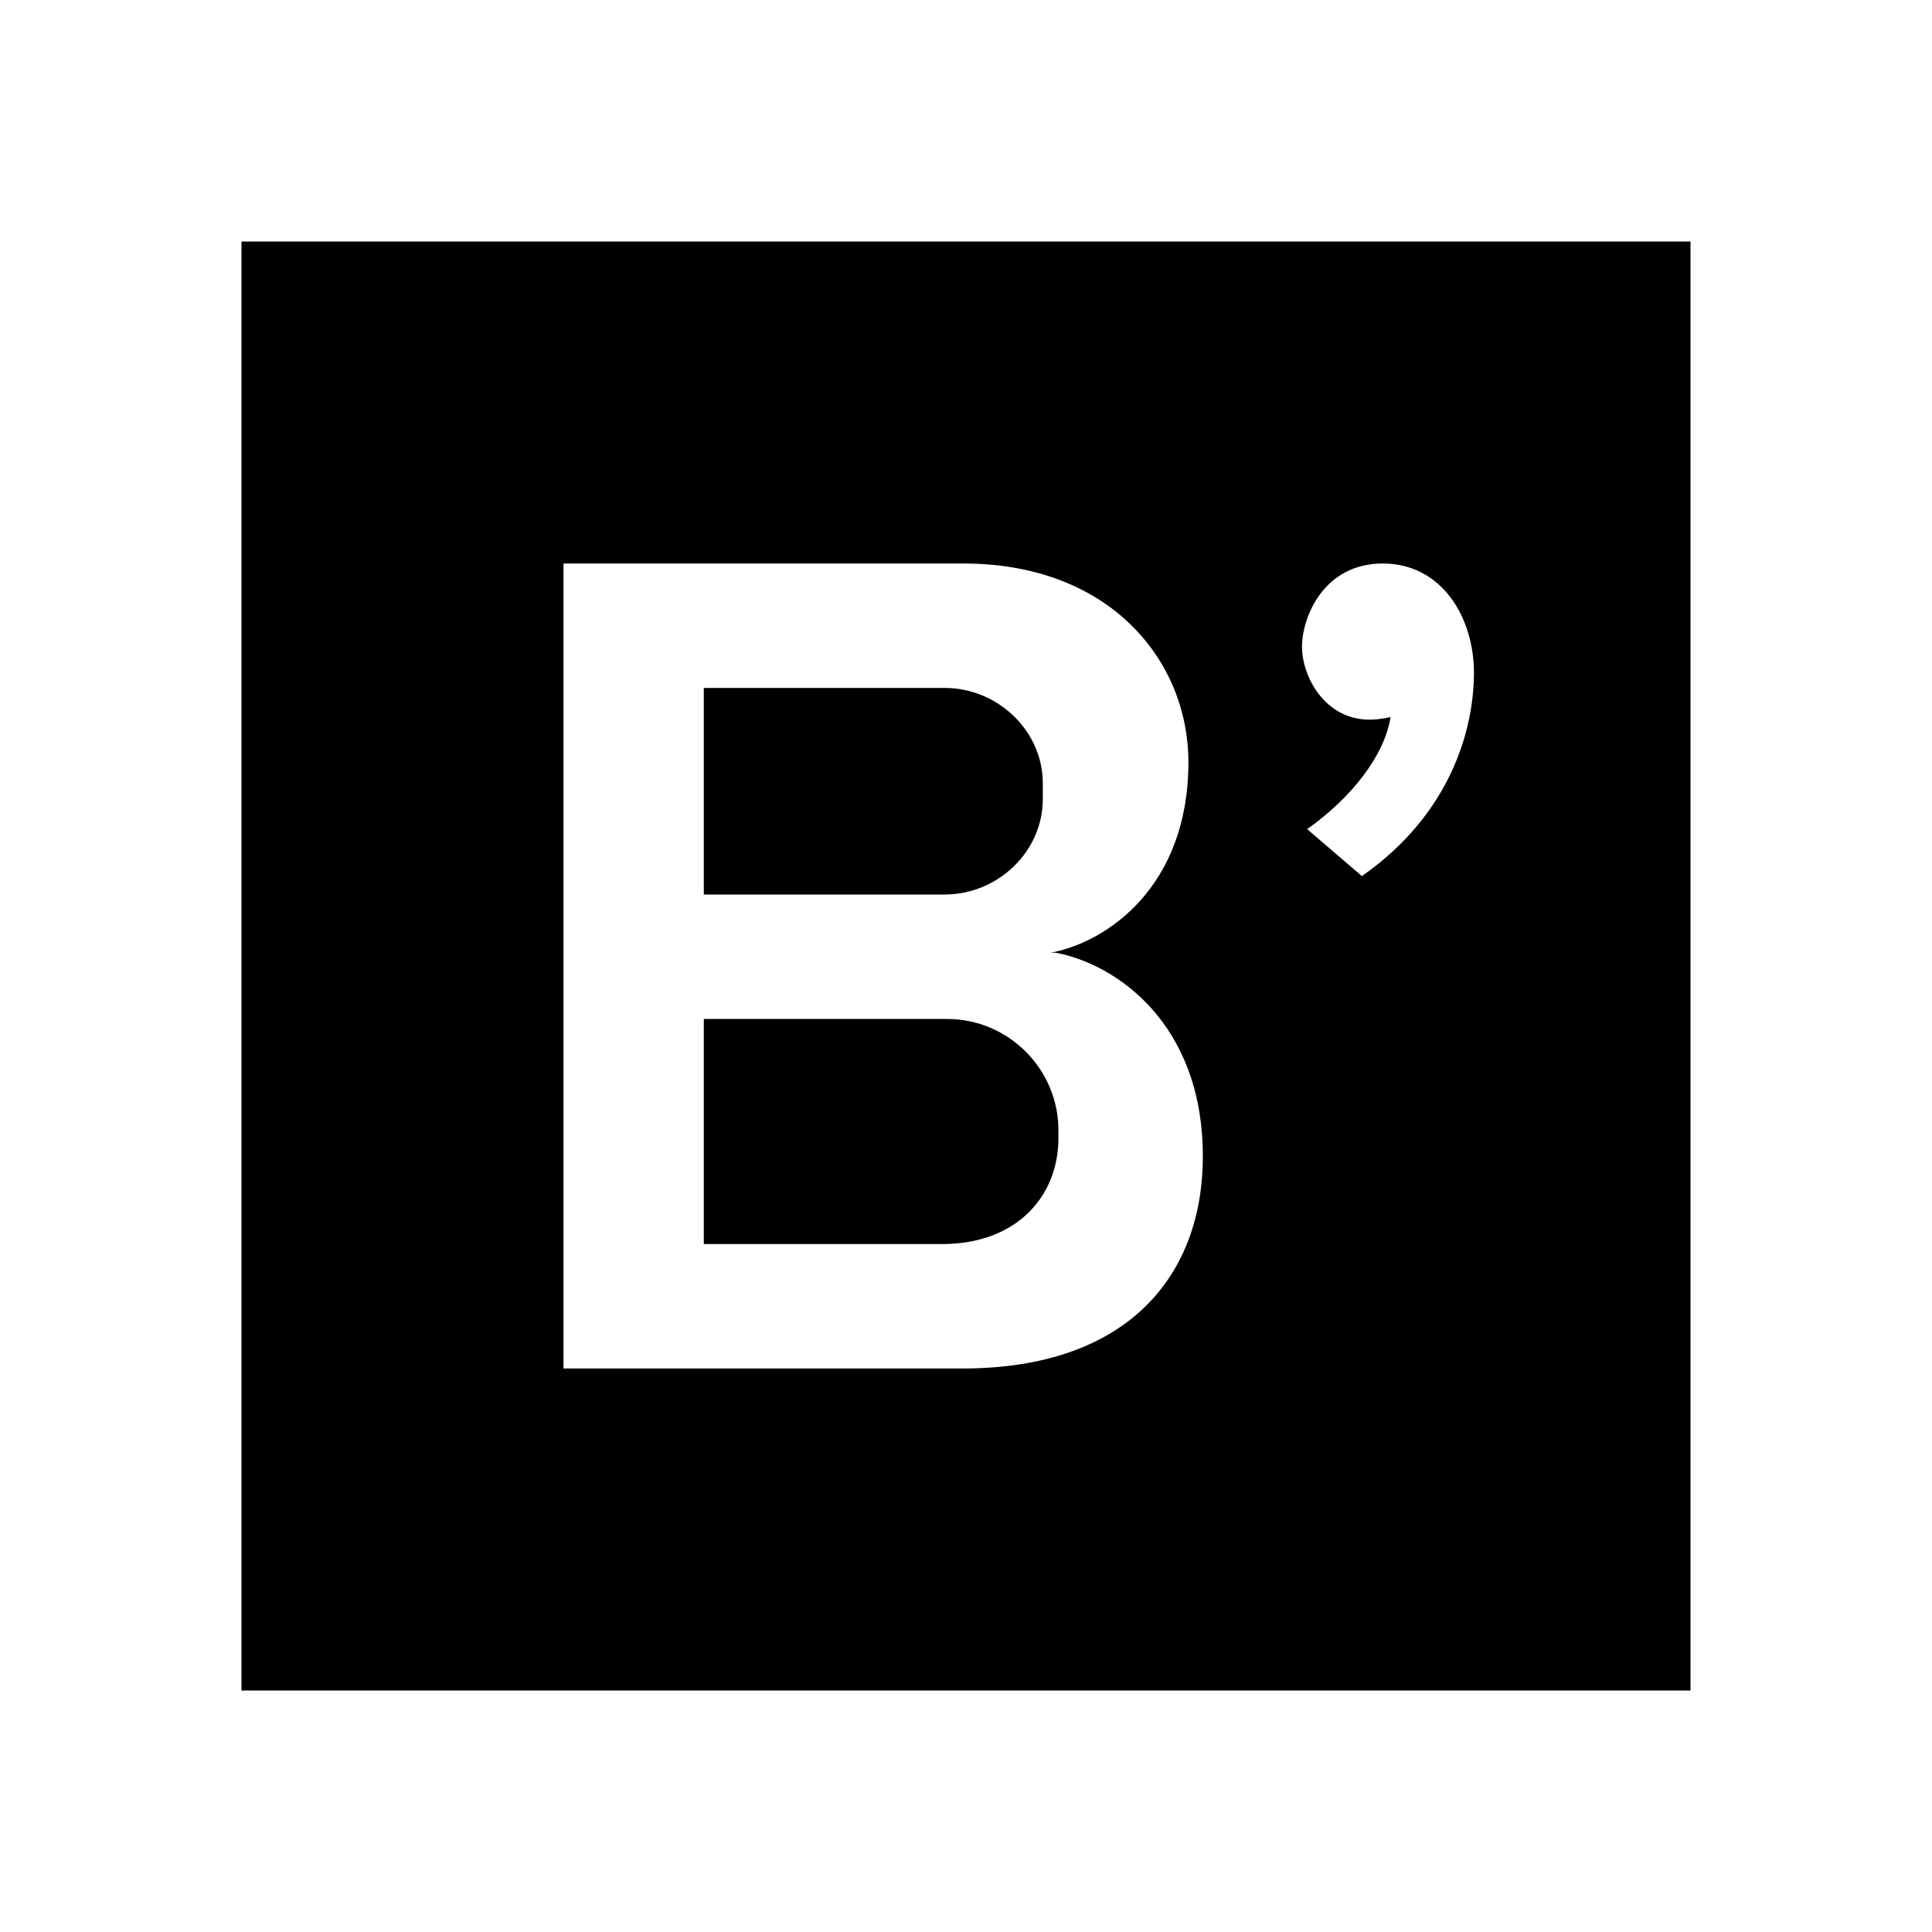 <?xml version="1.0" encoding="utf-8"?>
<!-- Generator: Adobe Illustrator 18.1.1, SVG Export Plug-In . SVG Version: 6.00 Build 0)  -->
<svg version="1.1" xmlns="http://www.w3.org/2000/svg" xmlns:xlink="http://www.w3.org/1999/xlink" x="0px" y="0px"
	 viewBox="0 0 24 24" enable-background="new 0 0 24 24" xml:space="preserve">
<g id="bounds" display="none">
	<rect display="inline" fill="none" width="24" height="24"/>
</g>
<g id="Layer_2">
	<g>
		<path d="M12.954,9.928V9.73c0-0.654-0.563-1.184-1.217-1.184H8.743v2.566h2.993C12.391,11.112,12.954,10.582,12.954,9.928z"/>
		<path d="M11.766,12.658H8.743v2.796h2.961c0.921,0,1.444-0.589,1.444-1.316v-0.099C13.148,13.28,12.526,12.658,11.766,12.658z"/>
		<path d="M3,3v18h18V3H3z M11.956,17H7V7h4.967c1.831,0,2.796,1.217,2.796,2.467c0,1.546-1.009,2.237-1.711,2.368h0.063
			c0.75,0.141,1.827,0.878,1.827,2.53C14.943,15.827,14.029,17,11.956,17z M16.918,10.883l-0.68-0.583
			c0.561-0.399,0.96-0.917,1.036-1.392c0,0-0.14,0.032-0.259,0.032c-0.561,0-0.841-0.539-0.841-0.906S16.443,7,17.177,7
			c0.734,0,1.133,0.669,1.133,1.359C18.309,9.05,18.029,10.107,16.918,10.883z"/>
	</g>
</g>
</svg>
